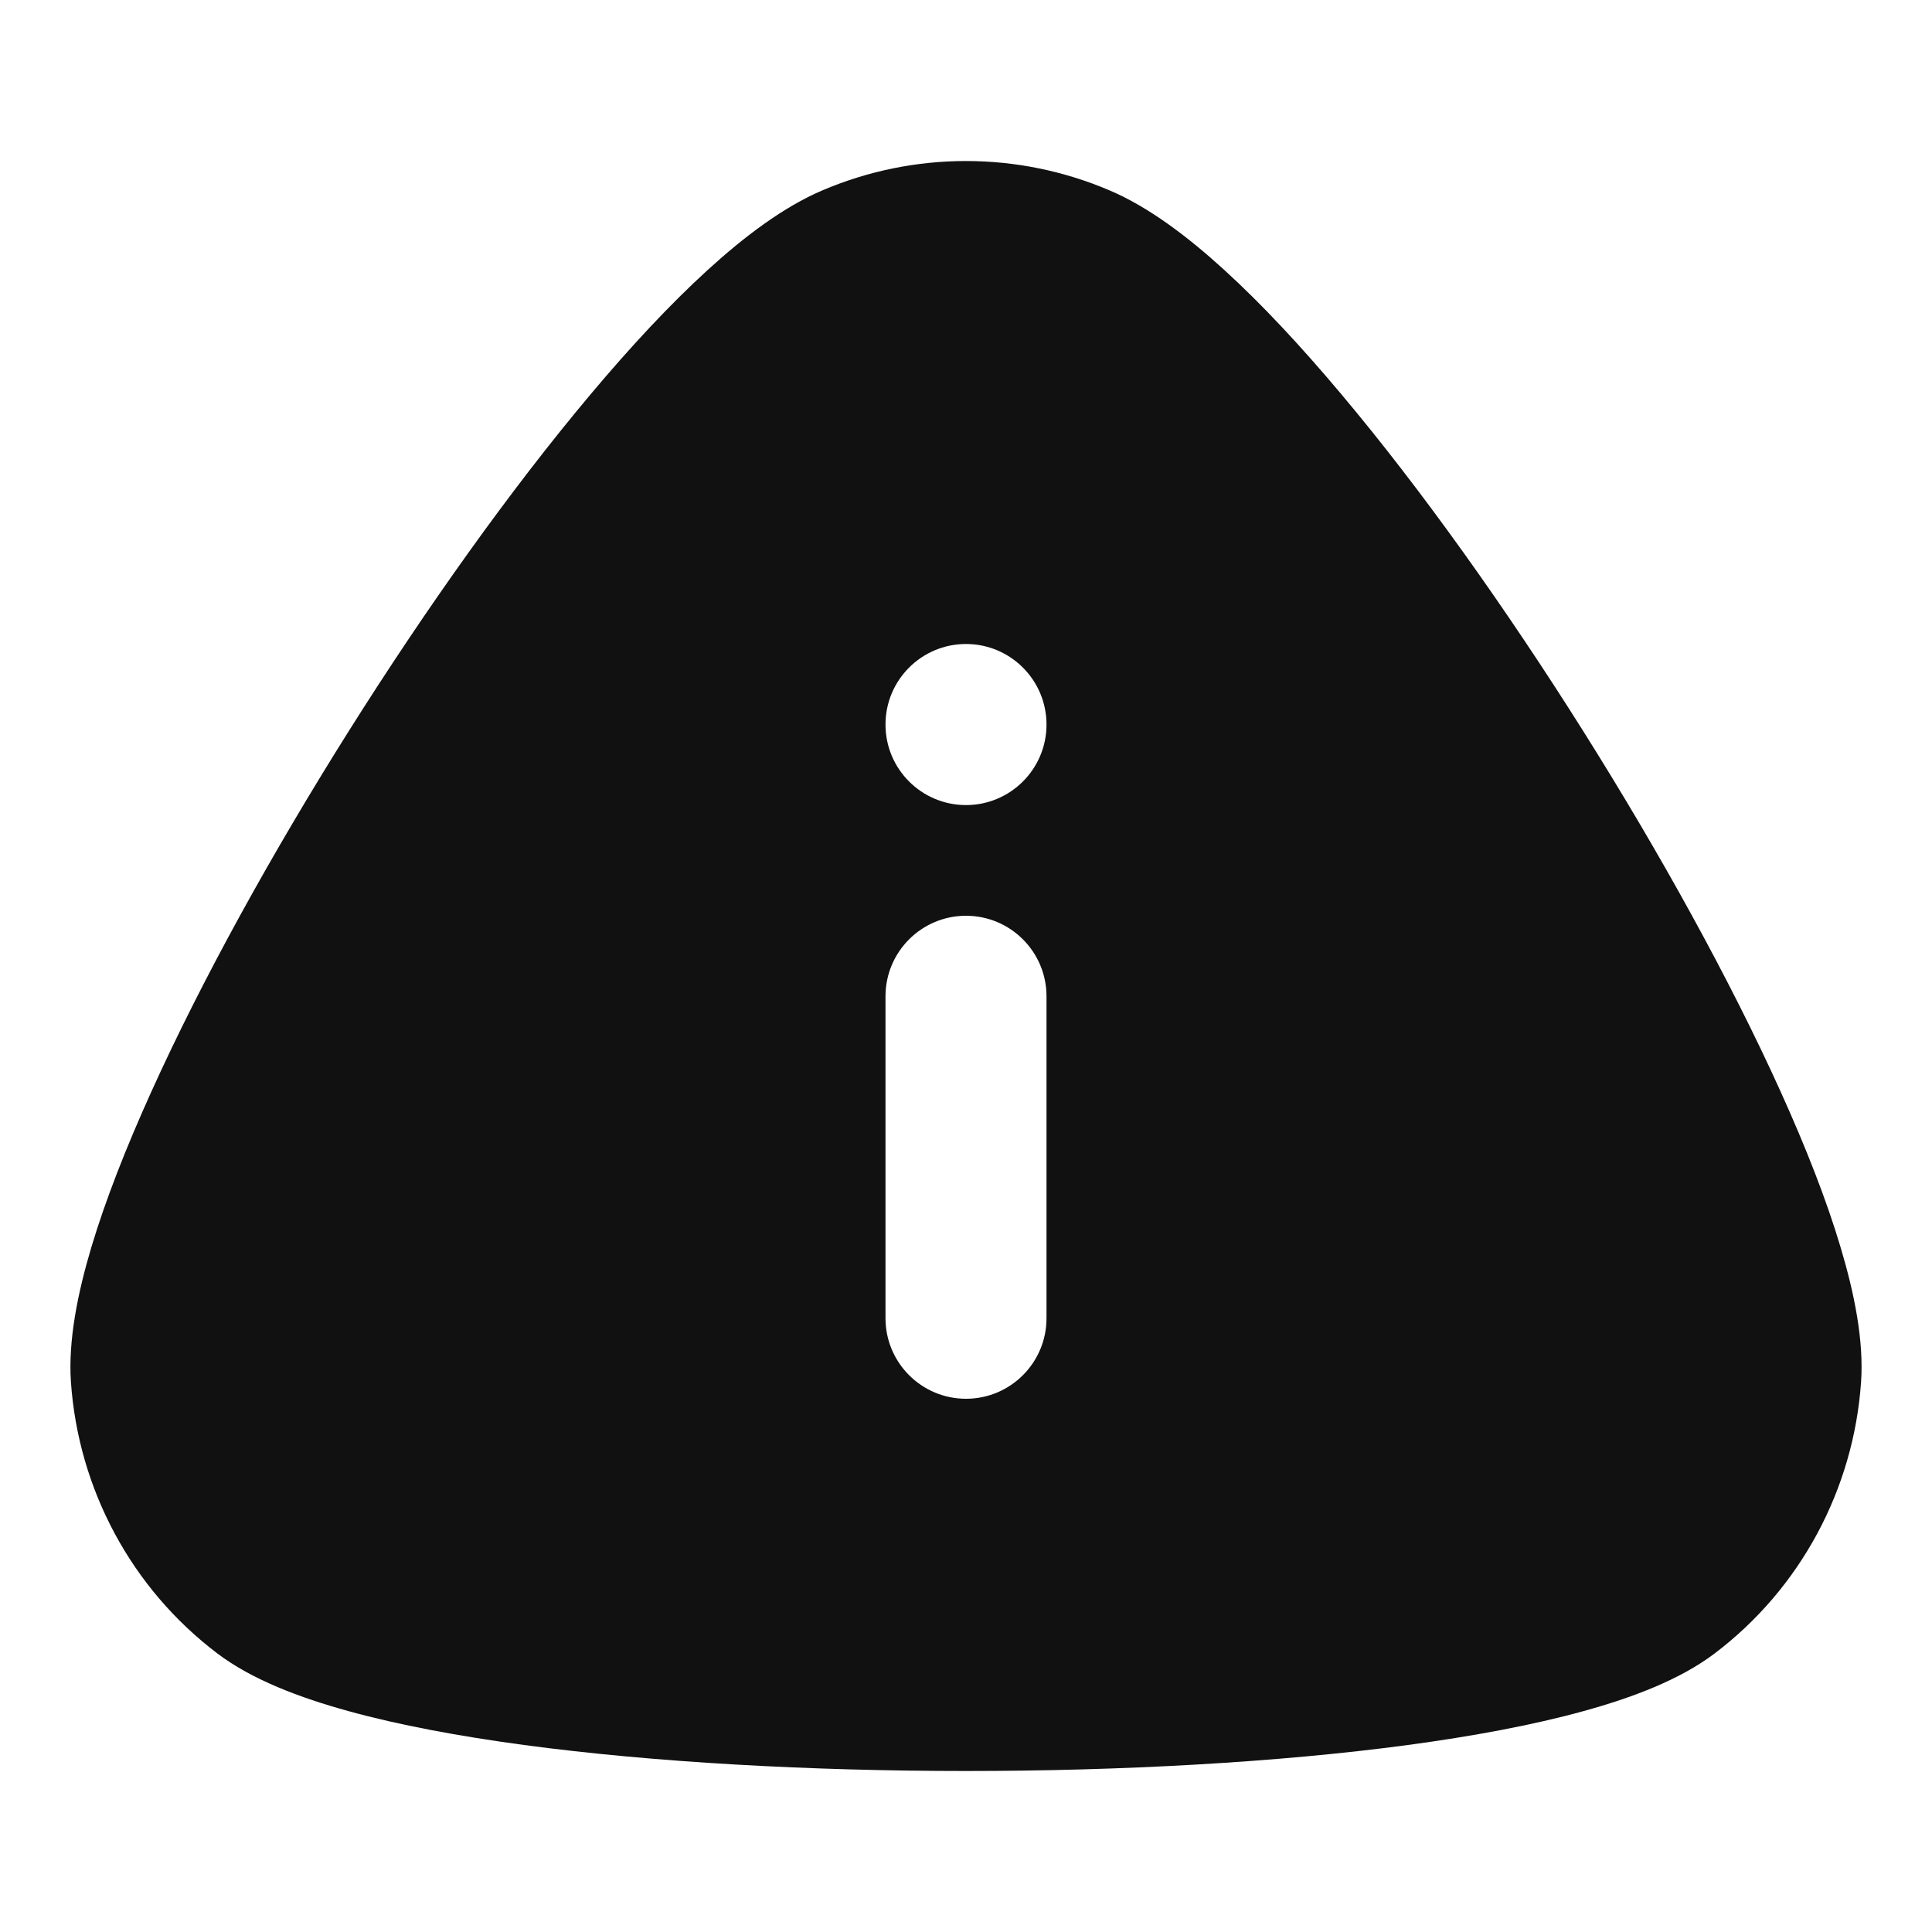 <svg width="24" height="24" viewBox="0 0 24 24" fill="none" xmlns="http://www.w3.org/2000/svg">
<path d="M13.781 2.364C12.642 1.879 11.357 1.879 10.218 2.364C9.733 2.57 9.247 2.938 8.793 3.352C8.325 3.778 7.832 4.308 7.336 4.899C6.342 6.081 5.29 7.561 4.335 9.078C3.38 10.595 2.508 12.173 1.882 13.557C1.569 14.248 1.31 14.907 1.134 15.496C0.965 16.064 0.846 16.651 0.881 17.166C0.973 18.5 1.634 19.732 2.699 20.539C3.13 20.866 3.725 21.09 4.329 21.256C4.958 21.43 5.702 21.568 6.51 21.677C8.127 21.894 10.071 22 12 22C13.929 22 15.873 21.894 17.49 21.677C18.297 21.568 19.042 21.43 19.671 21.256C20.275 21.09 20.87 20.866 21.301 20.539C22.366 19.732 23.027 18.5 23.119 17.166C23.154 16.651 23.035 16.064 22.865 15.496C22.69 14.907 22.431 14.248 22.118 13.557C21.492 12.173 20.62 10.595 19.665 9.078C18.71 7.561 17.658 6.081 16.664 4.899C16.168 4.308 15.675 3.778 15.207 3.352C14.753 2.938 14.267 2.57 13.781 2.364ZM13 9V9.001C13 9.553 12.552 10.001 12 10.001C11.448 10.001 11 9.553 11 9.001V9C11 8.448 11.448 8 12 8C12.552 8 13 8.448 13 9ZM13 12.376V16.376C13 16.928 12.552 17.376 12 17.376C11.448 17.376 11 16.928 11 16.376V12.376C11 11.824 11.448 11.376 12 11.376C12.552 11.376 13 11.824 13 12.376Z" fill="#111111"/>
</svg>
